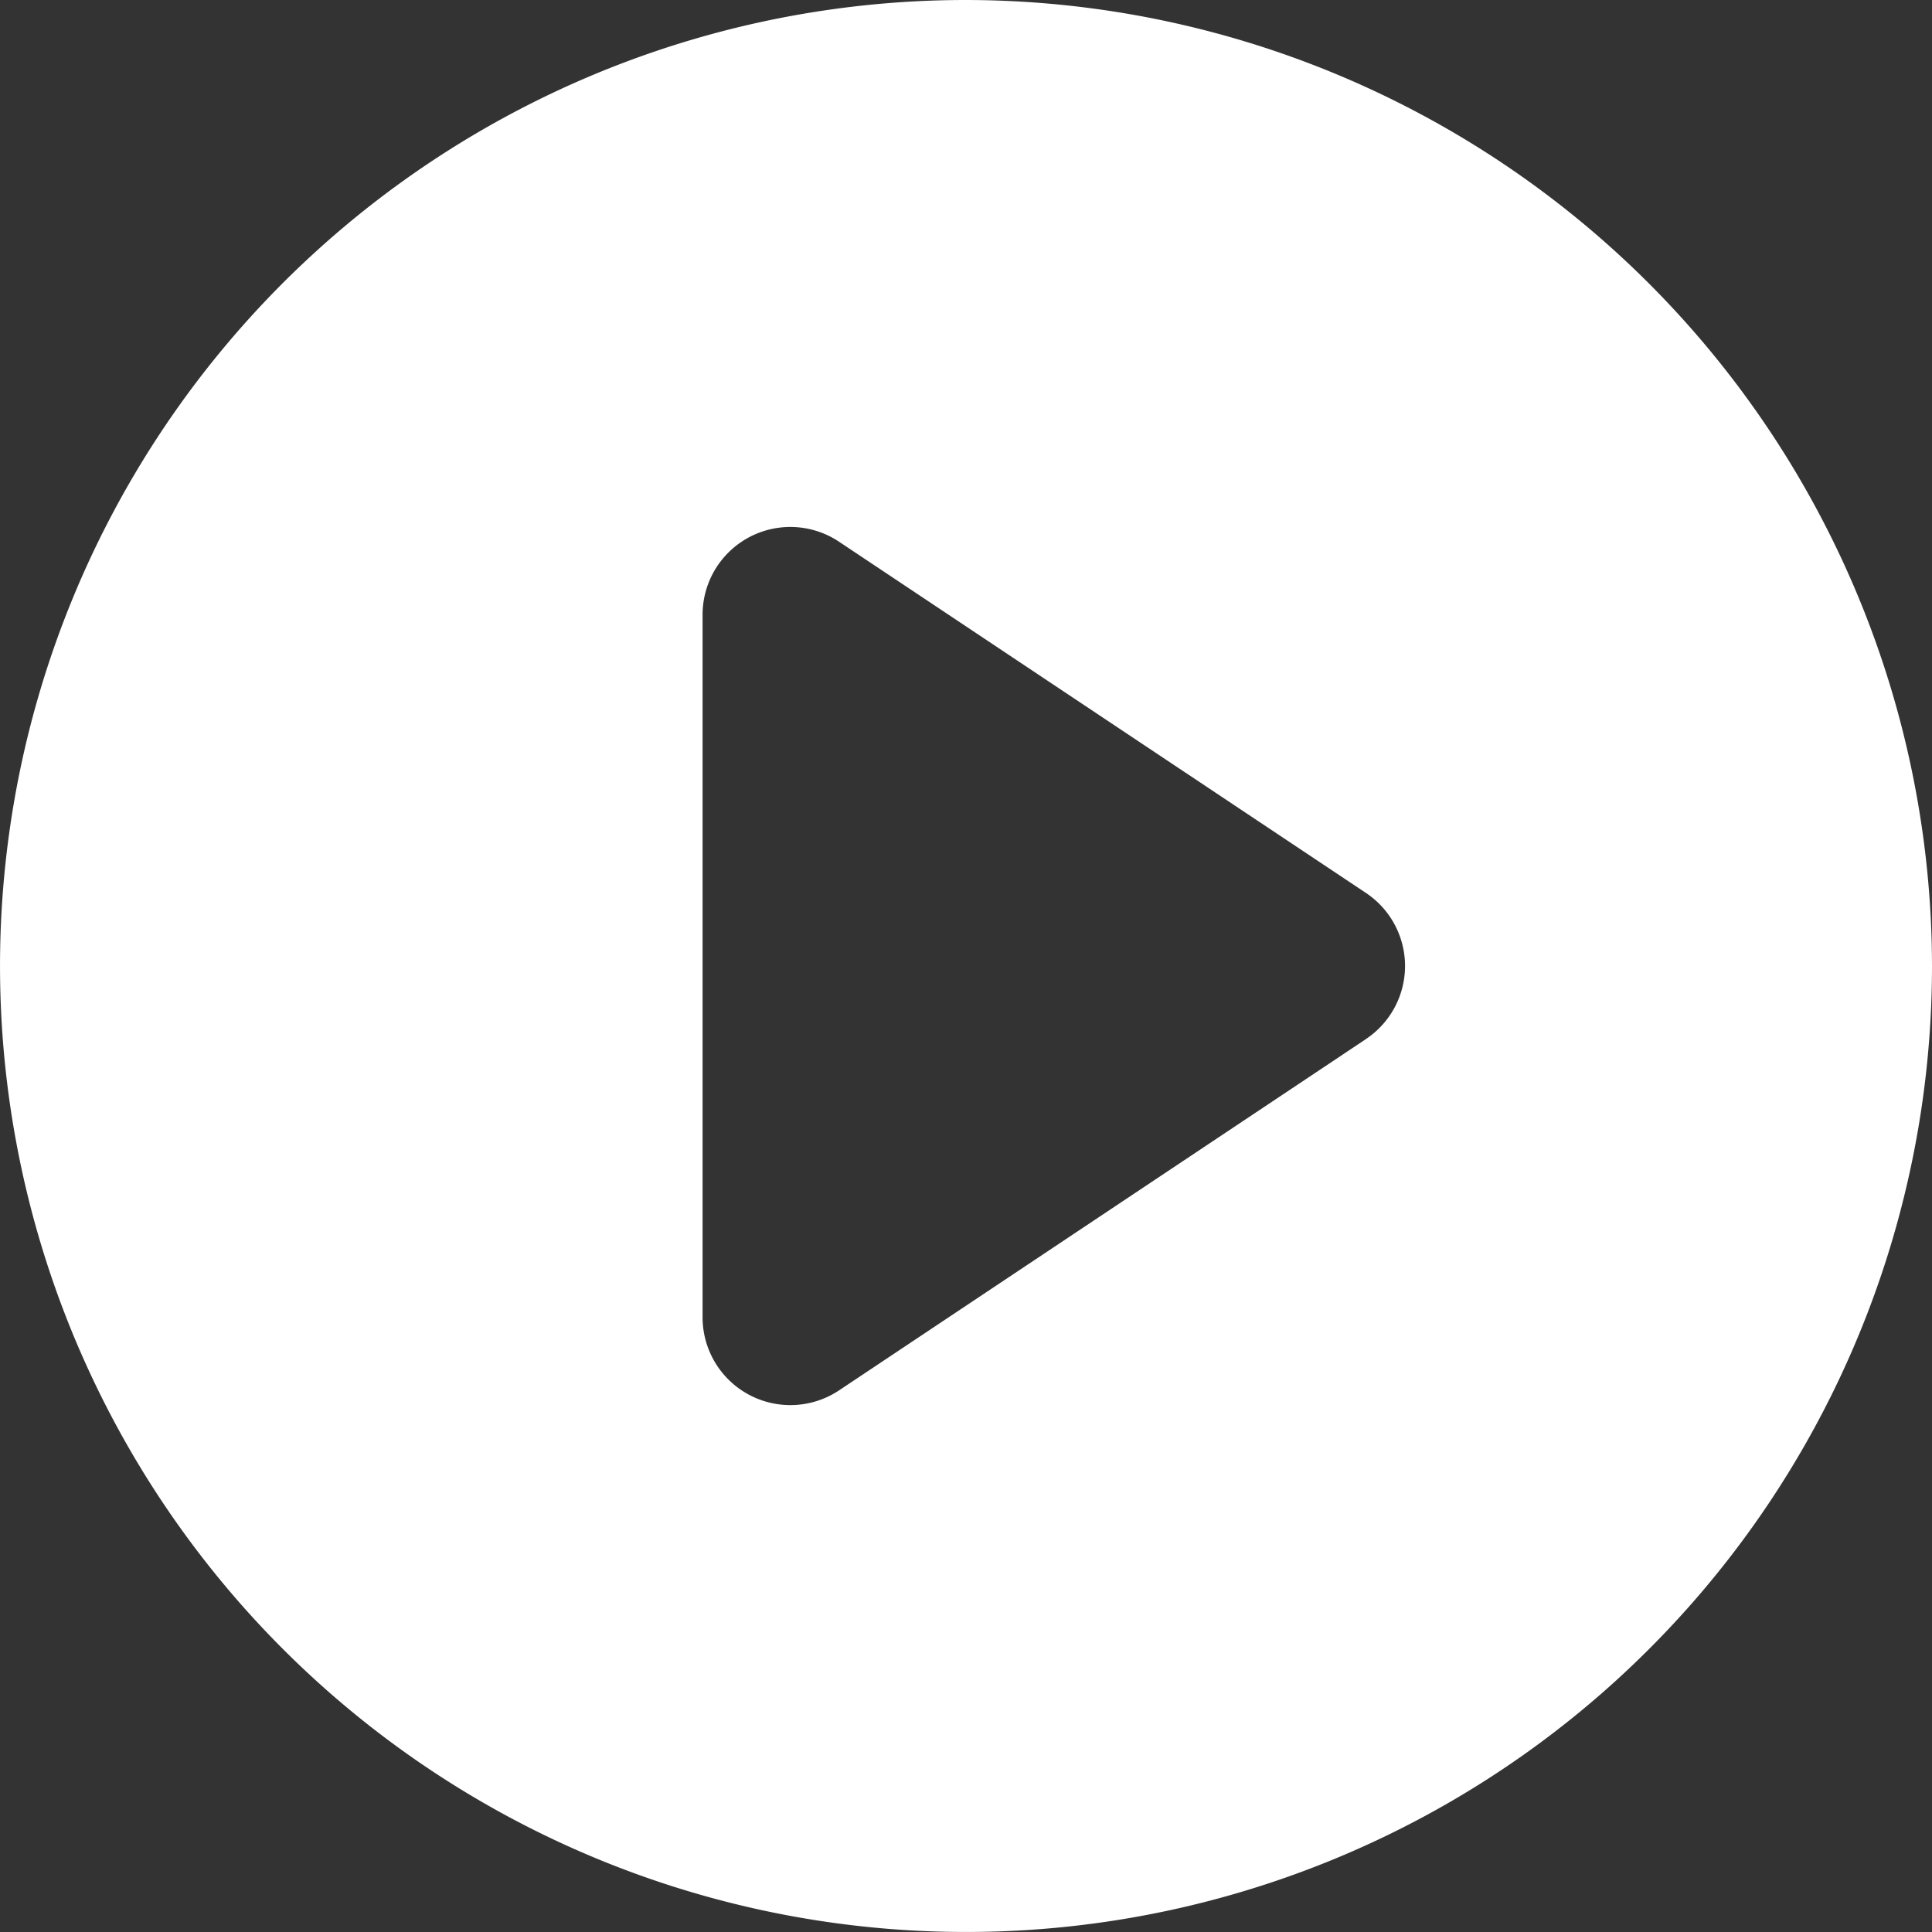 <svg xmlns="http://www.w3.org/2000/svg" width="89.563" height="89.563" viewBox="0 0 89.563 89.563"><rect x="0" y="0" width="89.563" height="89.563" fill="#333333" stroke="none"/><defs><style>.a{fill:#fff;}</style></defs><path class="a" d="M45.781,1A44.781,44.781,0,1,0,90.563,45.781,44.834,44.834,0,0,0,45.781,1ZM64.325,49.168,39.9,65.452a4.07,4.07,0,0,1-6.33-3.387V29.5a4.068,4.068,0,0,1,6.326-3.387L64.321,42.394a4.07,4.07,0,0,1,0,6.774Z" transform="translate(-1 -1)"/></svg>